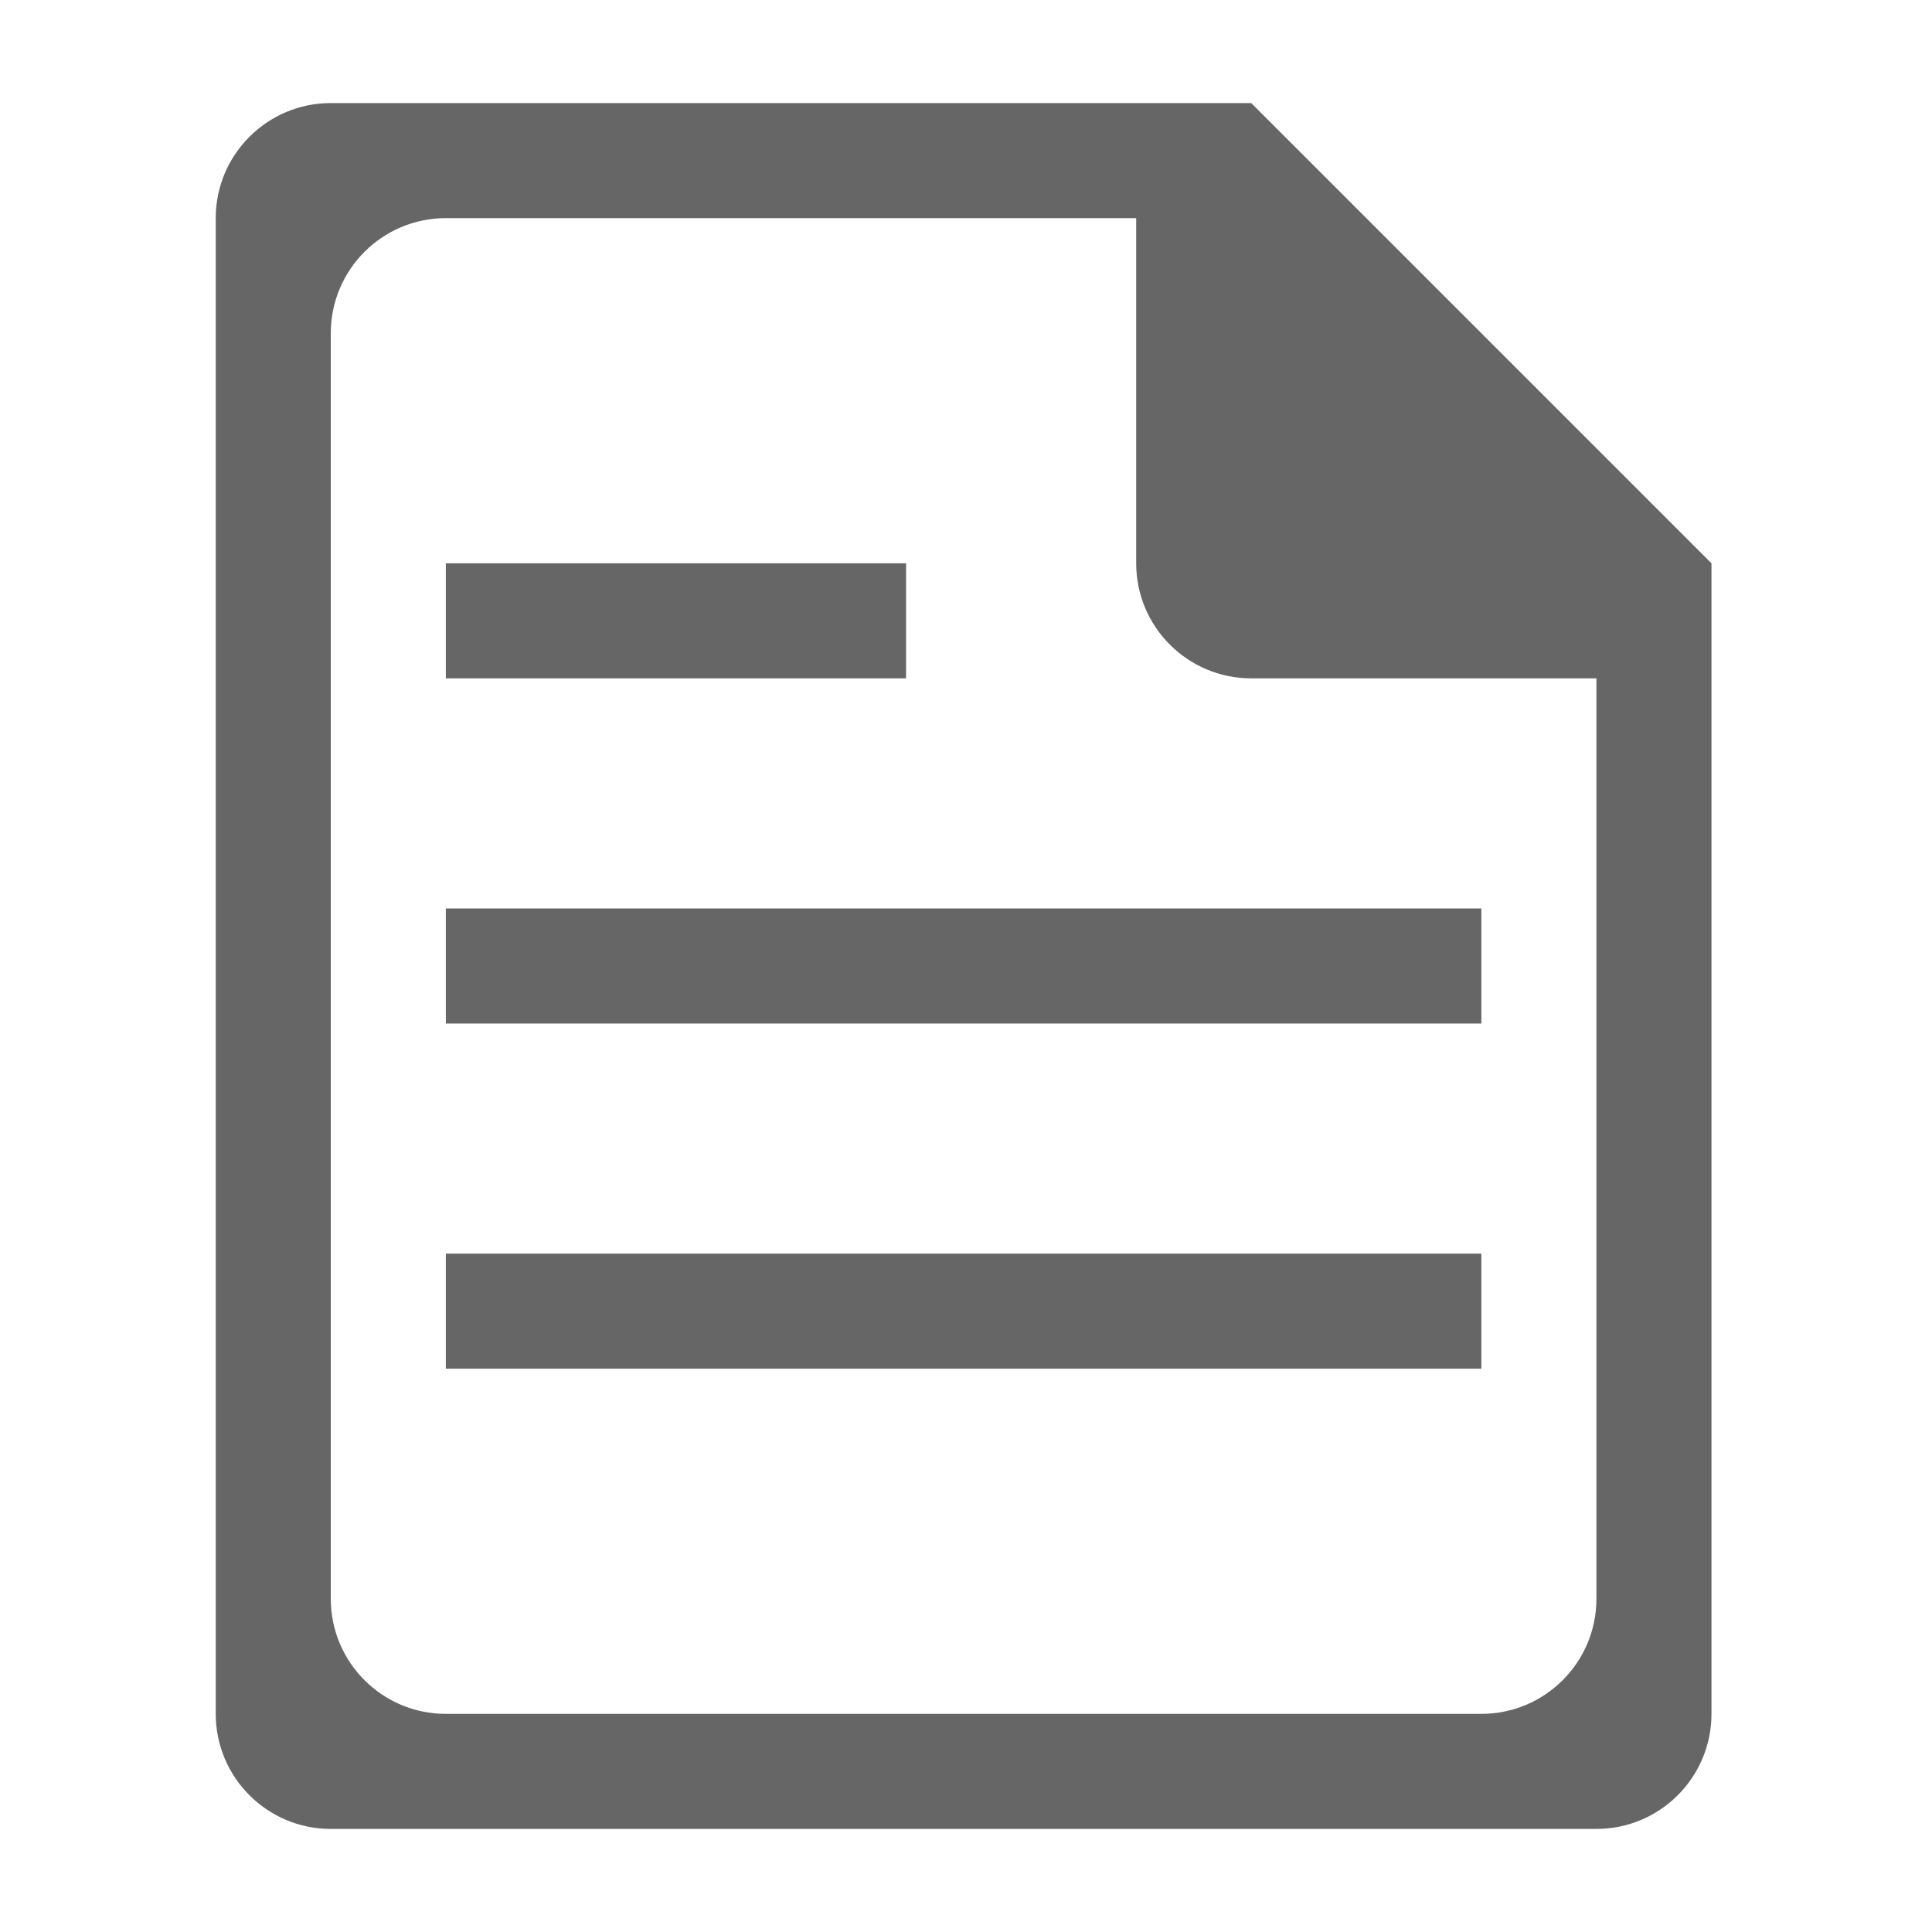 <?xml version="1.0" standalone="no"?><!DOCTYPE svg PUBLIC "-//W3C//DTD SVG 1.1//EN" "http://www.w3.org/Graphics/SVG/1.1/DTD/svg11.dtd"><svg t="1503039049763" class="icon" style="" viewBox="0 0 1024 1024" version="1.1" xmlns="http://www.w3.org/2000/svg" p-id="5319" xmlns:xlink="http://www.w3.org/1999/xlink" width="32" height="32"><defs><style type="text/css"></style></defs><path d="M846.134 969.37H175.325c-33.667 0-60.983-27.315-60.983-60.983V115.613c0-33.667 27.315-60.983 60.983-60.983h487.861l243.931 243.931v609.826c0 33.667-27.315 60.983-60.983 60.983zM663.186 359.543c-33.667 0-60.983-27.315-60.983-60.983V115.613H236.308c-33.667 0-60.983 27.315-60.983 60.983v670.809c0 33.667 27.315 60.983 60.983 60.983h548.844c33.667 0 60.983-27.315 60.983-60.983V359.543H663.186zM236.308 664.457h548.844v60.983H236.308v-60.983z m0-182.948h548.844v60.983H236.308v-60.983z m0-182.948h243.931v60.983H236.308v-60.983z" fill="#666666" p-id="5320"></path></svg>